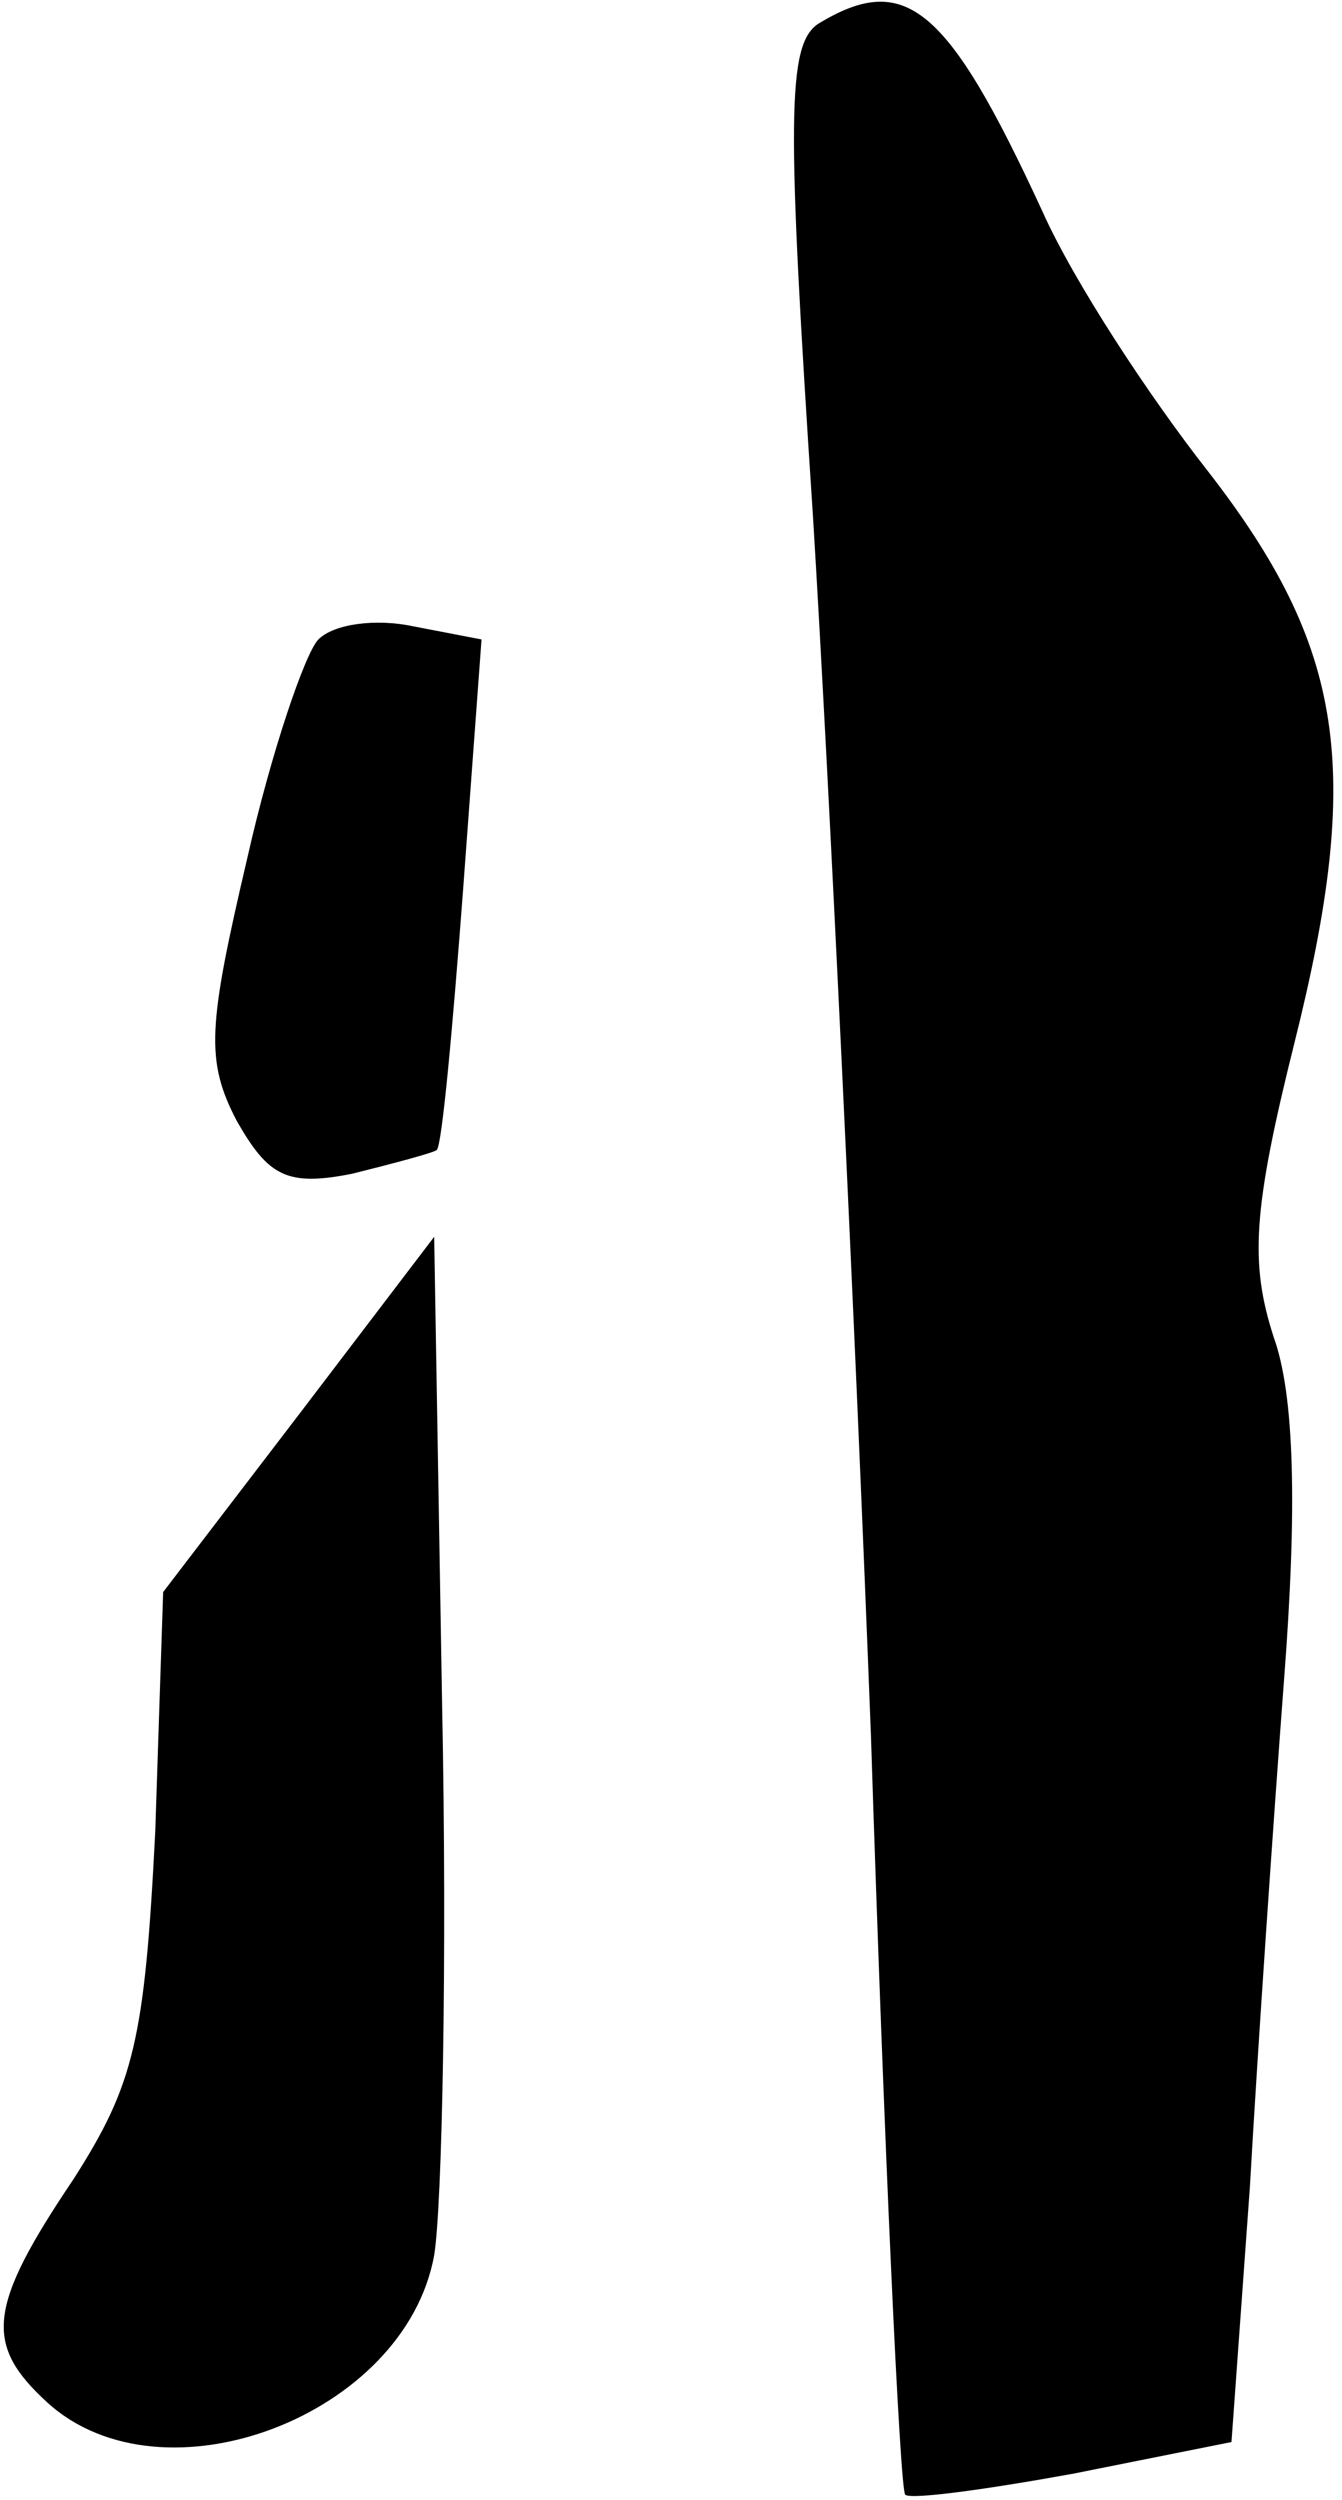 <?xml version="1.0" standalone="no"?>
<!DOCTYPE svg PUBLIC "-//W3C//DTD SVG 20010904//EN"
 "http://www.w3.org/TR/2001/REC-SVG-20010904/DTD/svg10.dtd">
<svg version="1.0" xmlns="http://www.w3.org/2000/svg"
 width="51pt" height="95pt" viewBox="0 0 51 95"
 preserveAspectRatio="xMidYMid meet">
<g transform="translate(0,95) scale(0.1,-0.1)"
fill="#000000" stroke="none">
<path fill="#000000" stroke="none" d="M311 941 c-12 -8 -12 -36 -2 -188 6
-98 16 -306 22 -463 5 -156 11 -286 13 -288 2 -2 31 2 64 8 l60 12 7 97 c3 53
9 140 13 193 5 65 4 108 -4 130 -9 28 -8 48 8 112 26 104 19 150 -33 217 -22
28 -51 72 -63 99 -36 78 -52 91 -85 71z"/>
<path fill="#000000" stroke="none" d="M121 707 c-5 -5 -18 -43 -27 -83 -15
-64 -16 -77 -4 -100 12 -21 19 -25 44 -20 16 4 31 8 32 9 2 2 6 46 10 99 l7
95 -26 5 c-14 3 -30 1 -36 -5z"/>
<path fill="#000000" stroke="none" d="M114 413 l-52 -68 -3 -91 c-4 -79 -8
-96 -31 -132 -33 -49 -34 -63 -10 -85 44 -40 136 -5 147 56 3 18 5 112 3 210
l-3 177 -51 -67z"/>
</g>
</svg>

